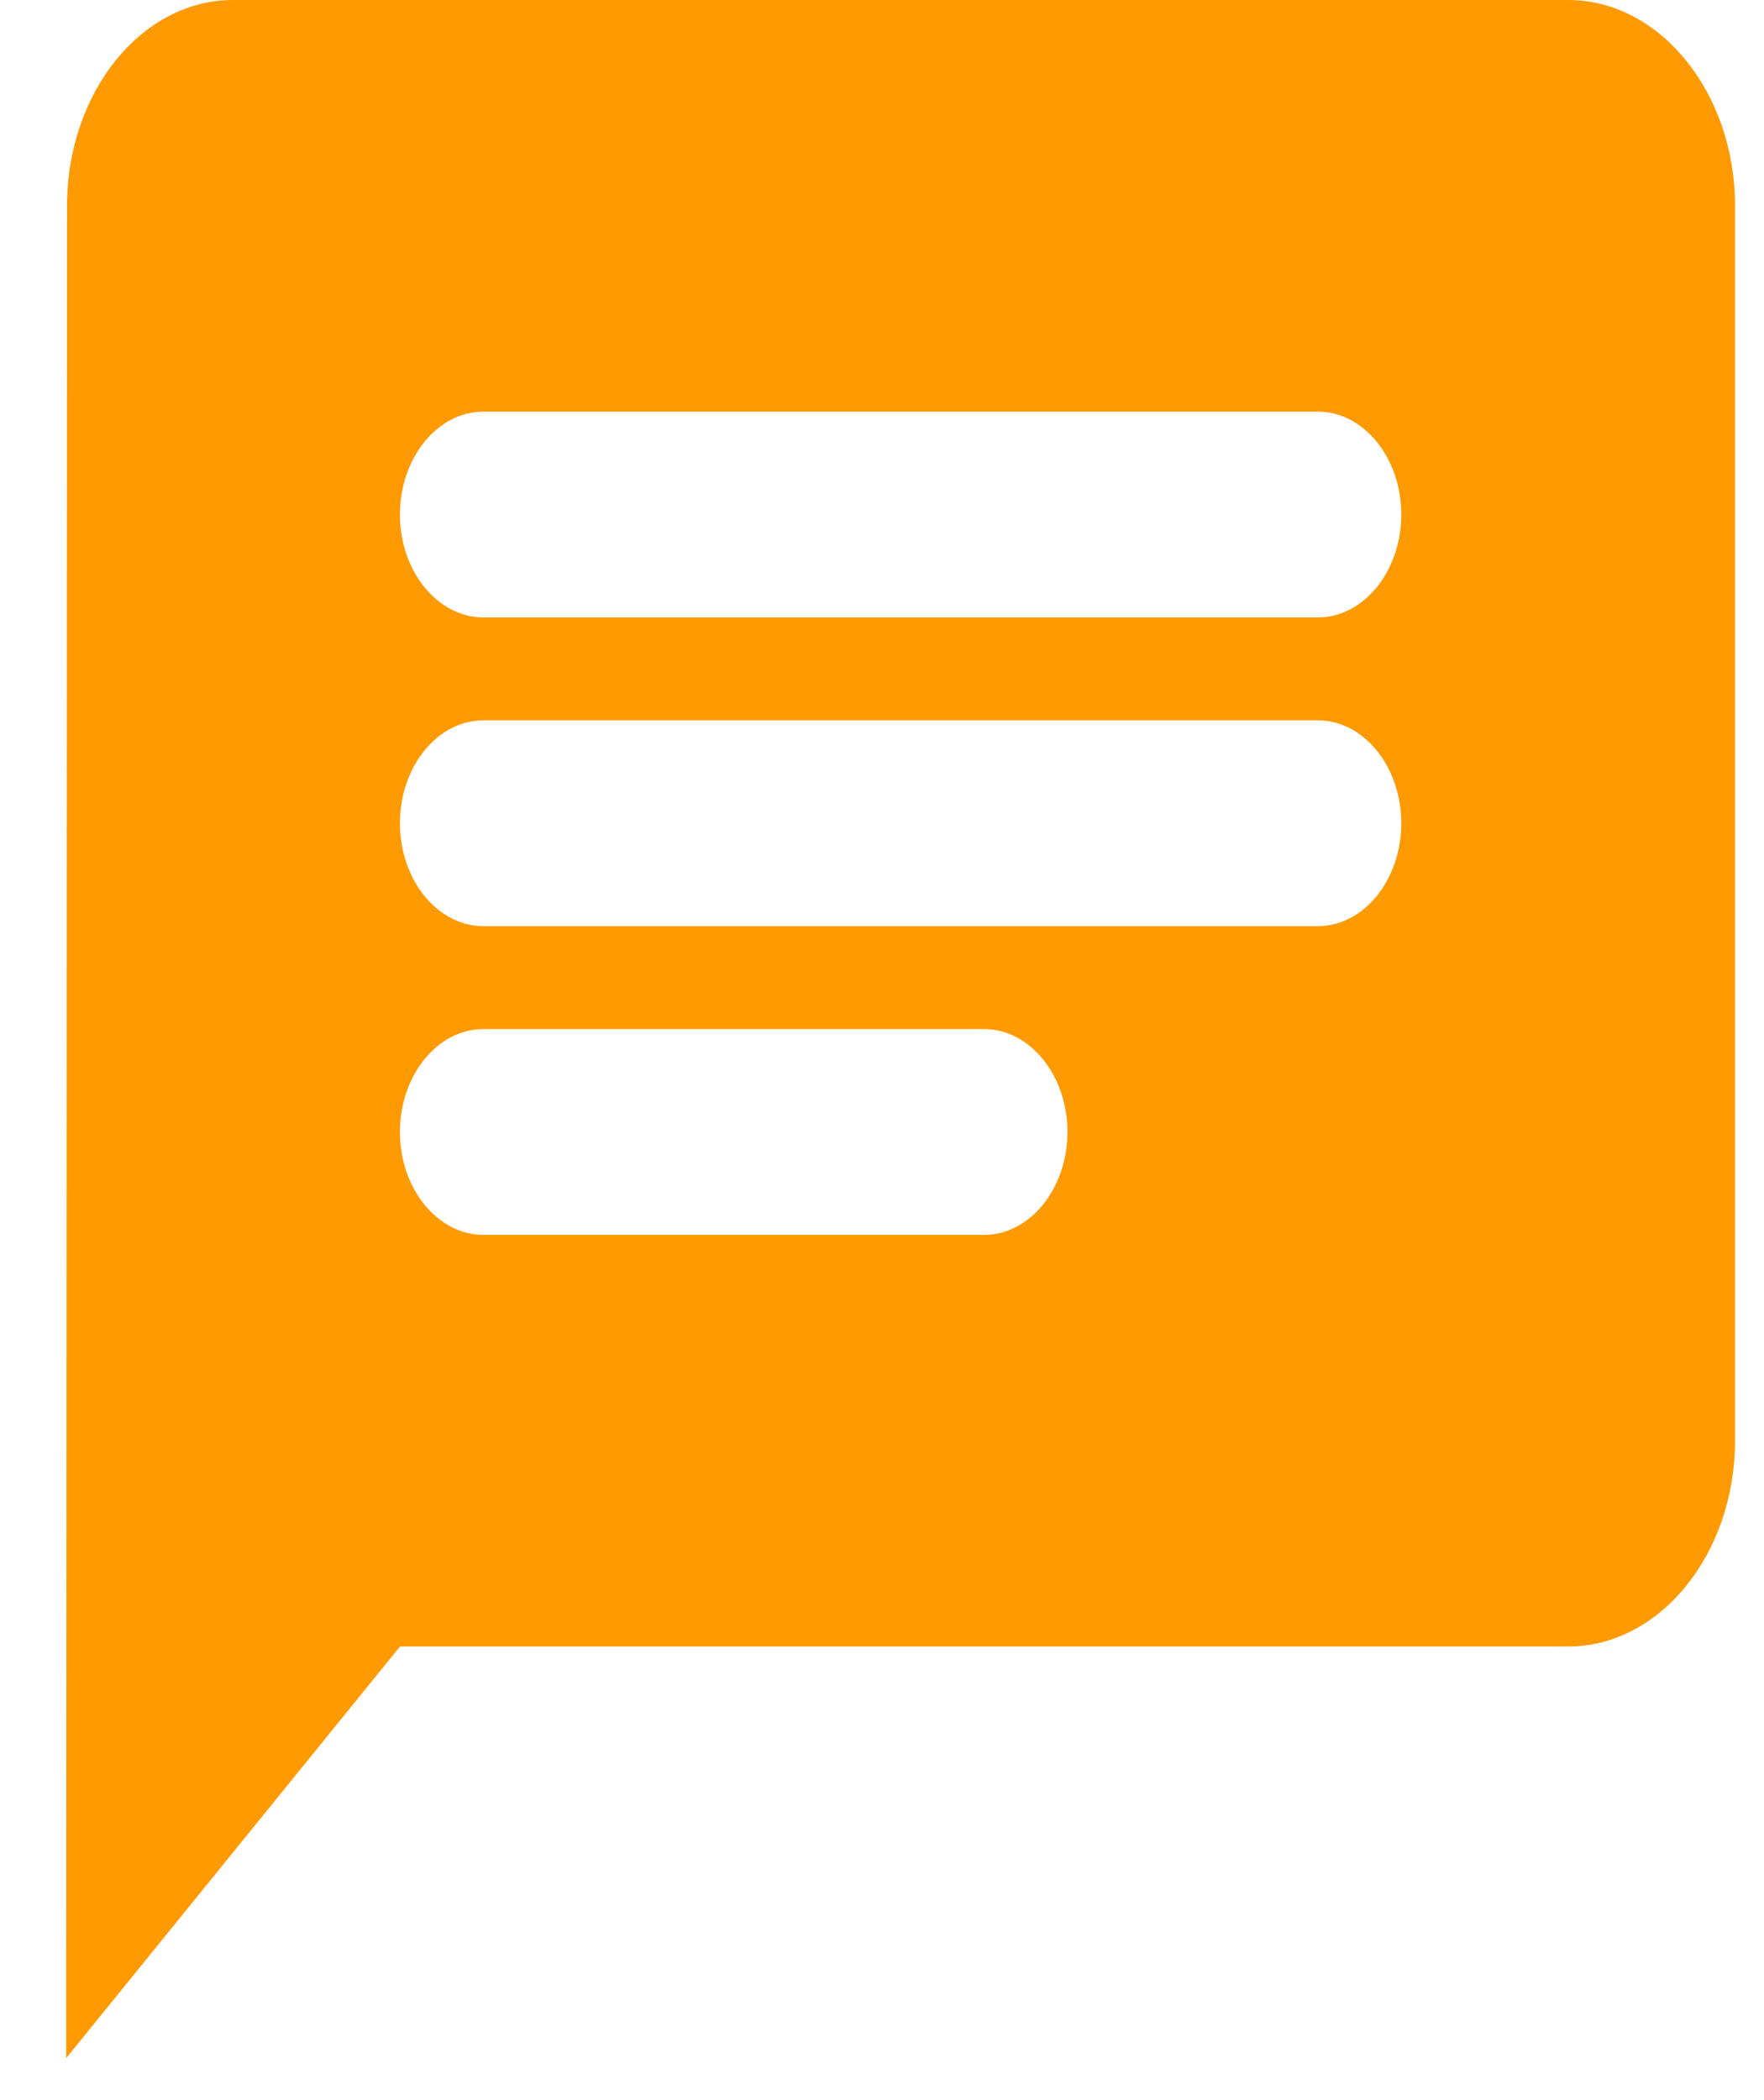 <svg width="21" height="25" viewBox="0 0 21 25" fill="none" xmlns="http://www.w3.org/2000/svg">
<path fill-rule="evenodd" clip-rule="evenodd" d="M18.669 0H2.775C1.682 0 0.798 1.103 0.798 2.45L0.788 24.5L4.762 19.6H18.669C19.761 19.6 20.655 18.498 20.655 17.15V2.45C20.655 1.103 19.761 0 18.669 0ZM5.755 8.575H15.688C16.235 8.575 16.682 9.126 16.682 9.8C16.682 10.474 16.235 11.025 15.688 11.025H5.755C5.208 11.025 4.761 10.474 4.761 9.8C4.761 9.126 5.208 8.575 5.755 8.575ZM11.715 14.7H5.755C5.208 14.7 4.761 14.149 4.761 13.475C4.761 12.801 5.208 12.25 5.755 12.25H11.715C12.261 12.25 12.708 12.801 12.708 13.475C12.708 14.149 12.261 14.7 11.715 14.7ZM15.688 7.35H5.755C5.208 7.35 4.761 6.799 4.761 6.125C4.761 5.451 5.208 4.9 5.755 4.9H15.688C16.235 4.9 16.682 5.451 16.682 6.125C16.682 6.799 16.235 7.35 15.688 7.35Z" fill="#FF9A02"/>
</svg>
